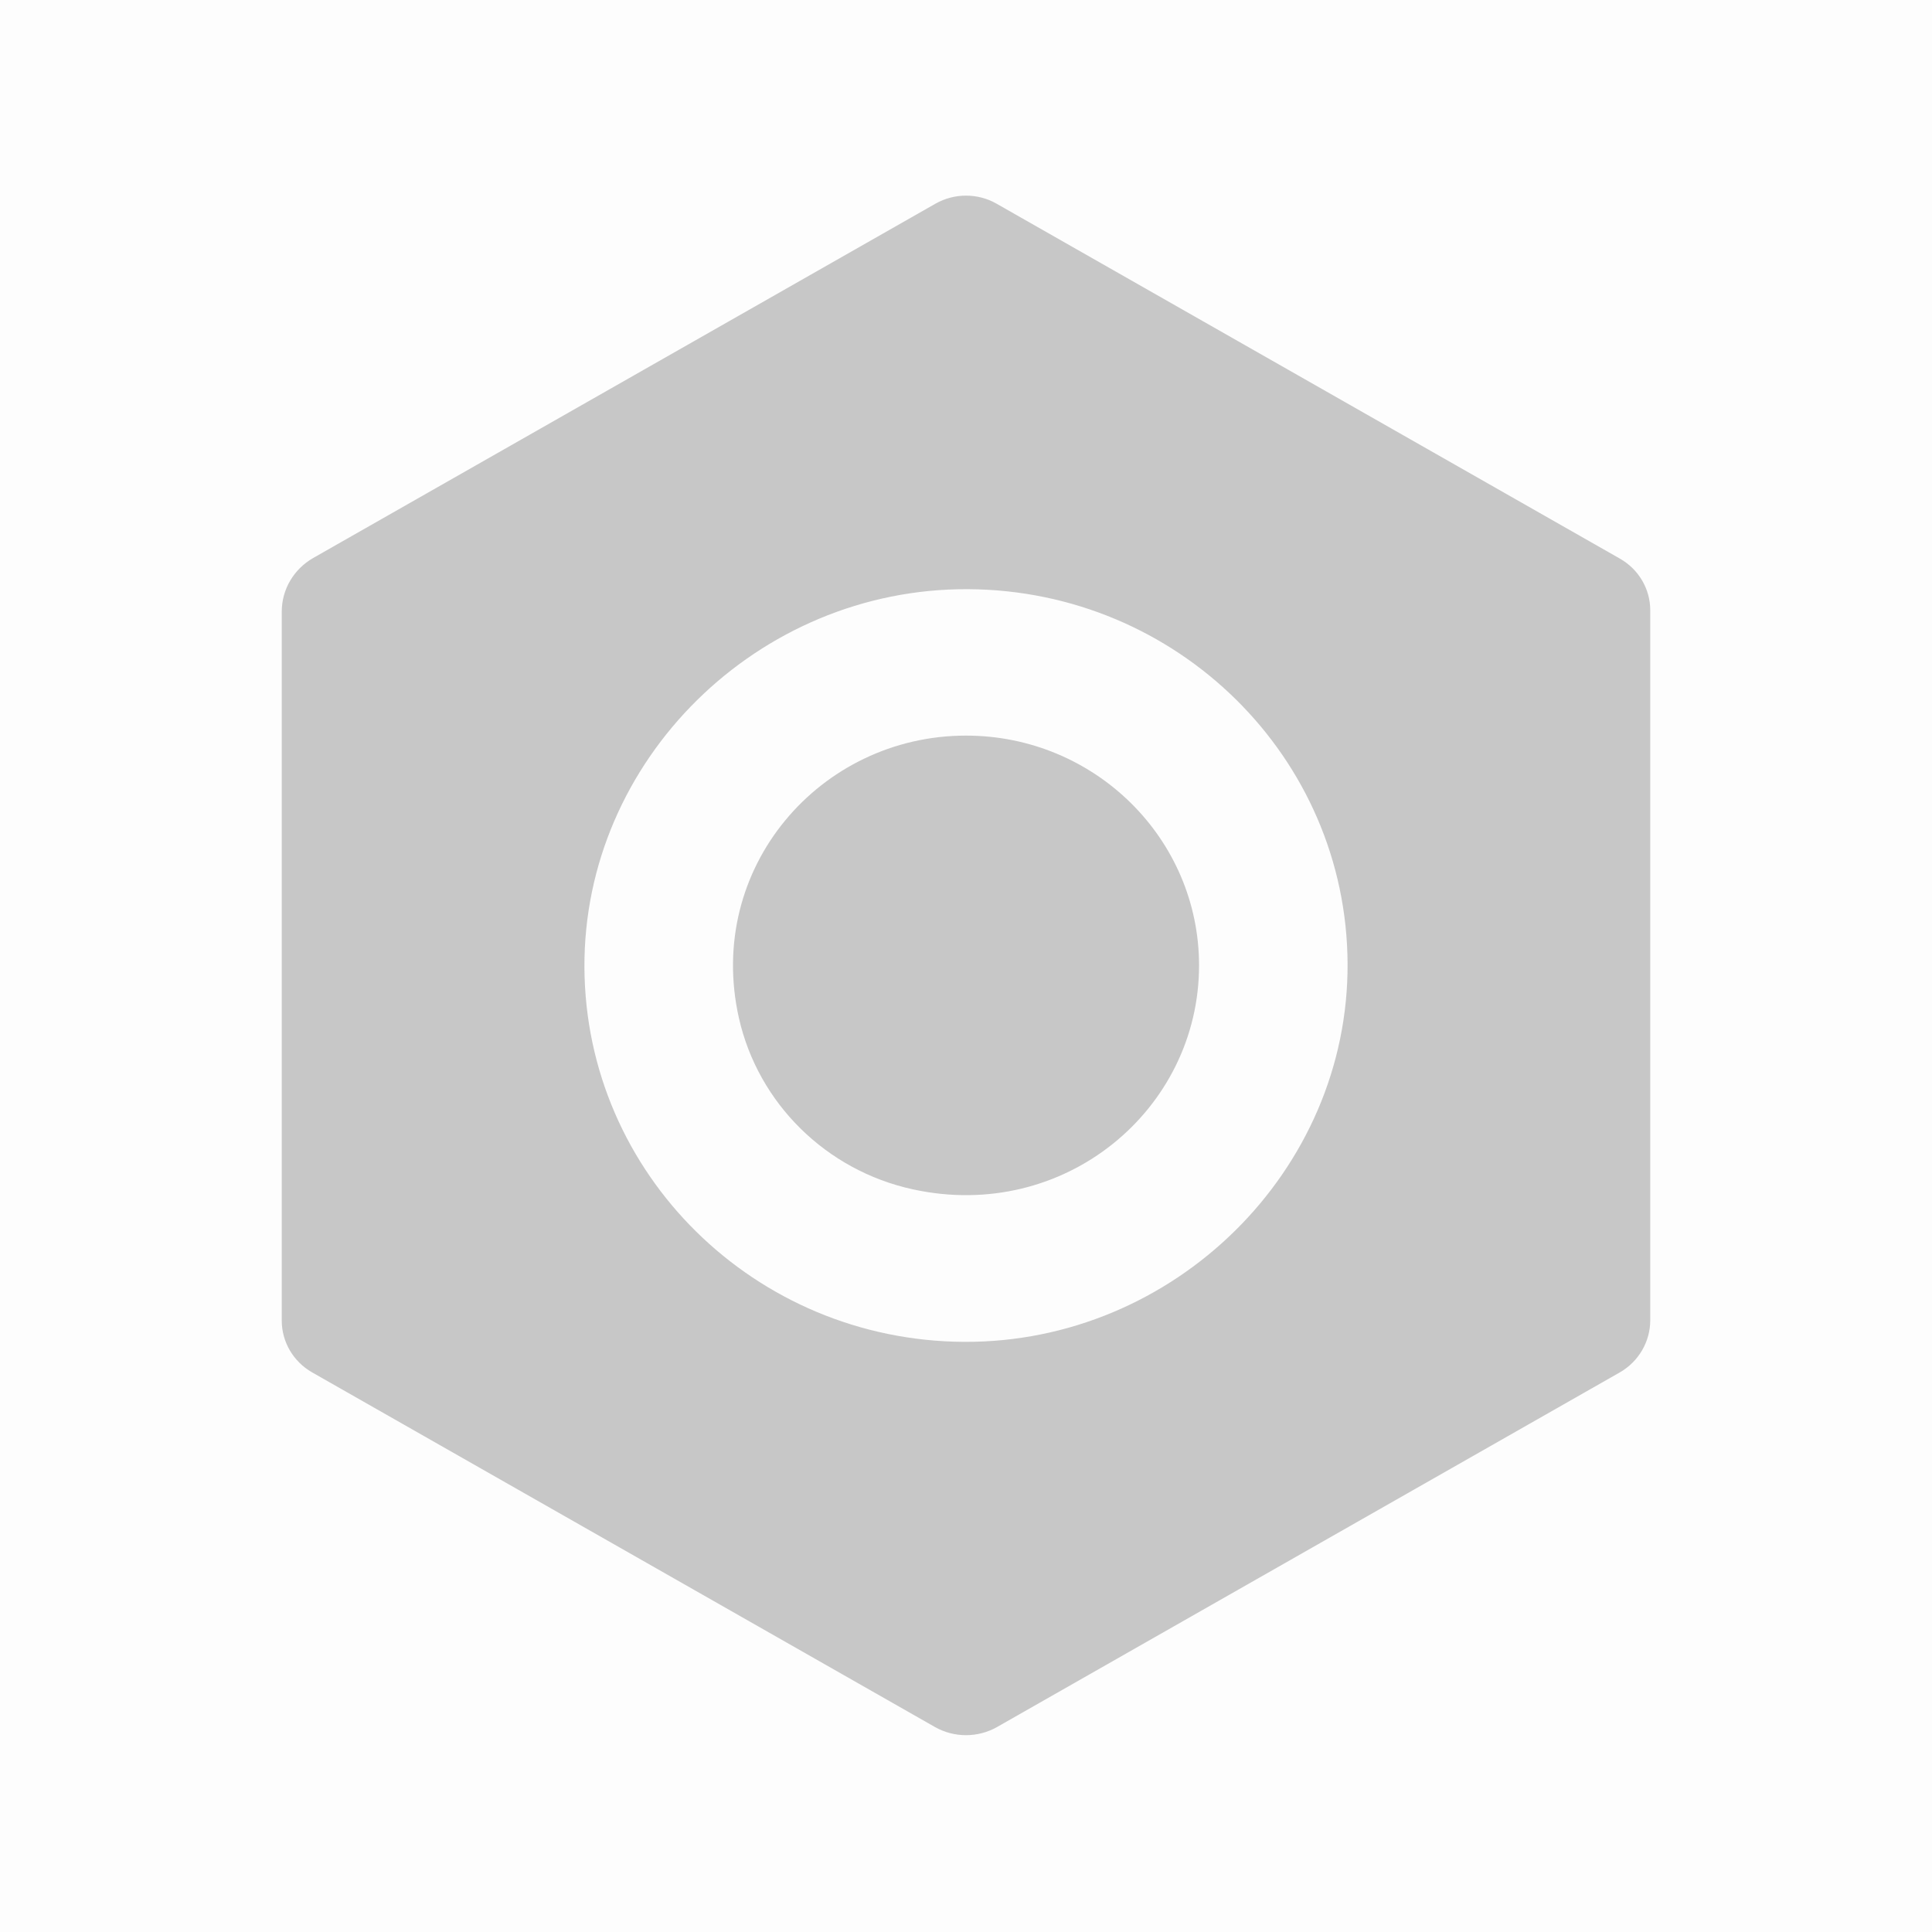 <svg width="24" height="24" viewBox="0 0 24 24" fill="none" xmlns="http://www.w3.org/2000/svg">
<rect opacity="0.01" width="24" height="24" fill="black"/>
<path fill-rule="evenodd" clip-rule="evenodd" d="M11.621 2.53C11.856 2.397 12.145 2.397 12.379 2.53L20.124 6.94C20.357 7.073 20.5 7.317 20.5 7.582V16.4C20.5 16.668 20.355 16.916 20.119 17.05L12.387 21.453C12.148 21.589 11.852 21.589 11.613 21.453L3.877 17.048C3.644 16.915 3.5 16.67 3.5 16.405V7.598C3.5 7.323 3.649 7.07 3.89 6.932L11.621 2.53ZM11.974 16.669C14.585 16.683 16.755 14.543 16.74 11.967C16.727 9.407 14.624 7.333 12.027 7.319C9.415 7.304 7.246 9.444 7.26 12.02C7.274 14.581 9.376 16.654 11.974 16.669ZM12 9.138C13.598 9.138 14.895 10.416 14.895 11.993C14.895 13.782 13.225 15.187 11.338 14.774C10.262 14.539 9.418 13.706 9.179 12.646C8.761 10.785 10.185 9.138 12 9.138Z" fill="#C7C7C7"/>
</svg>

